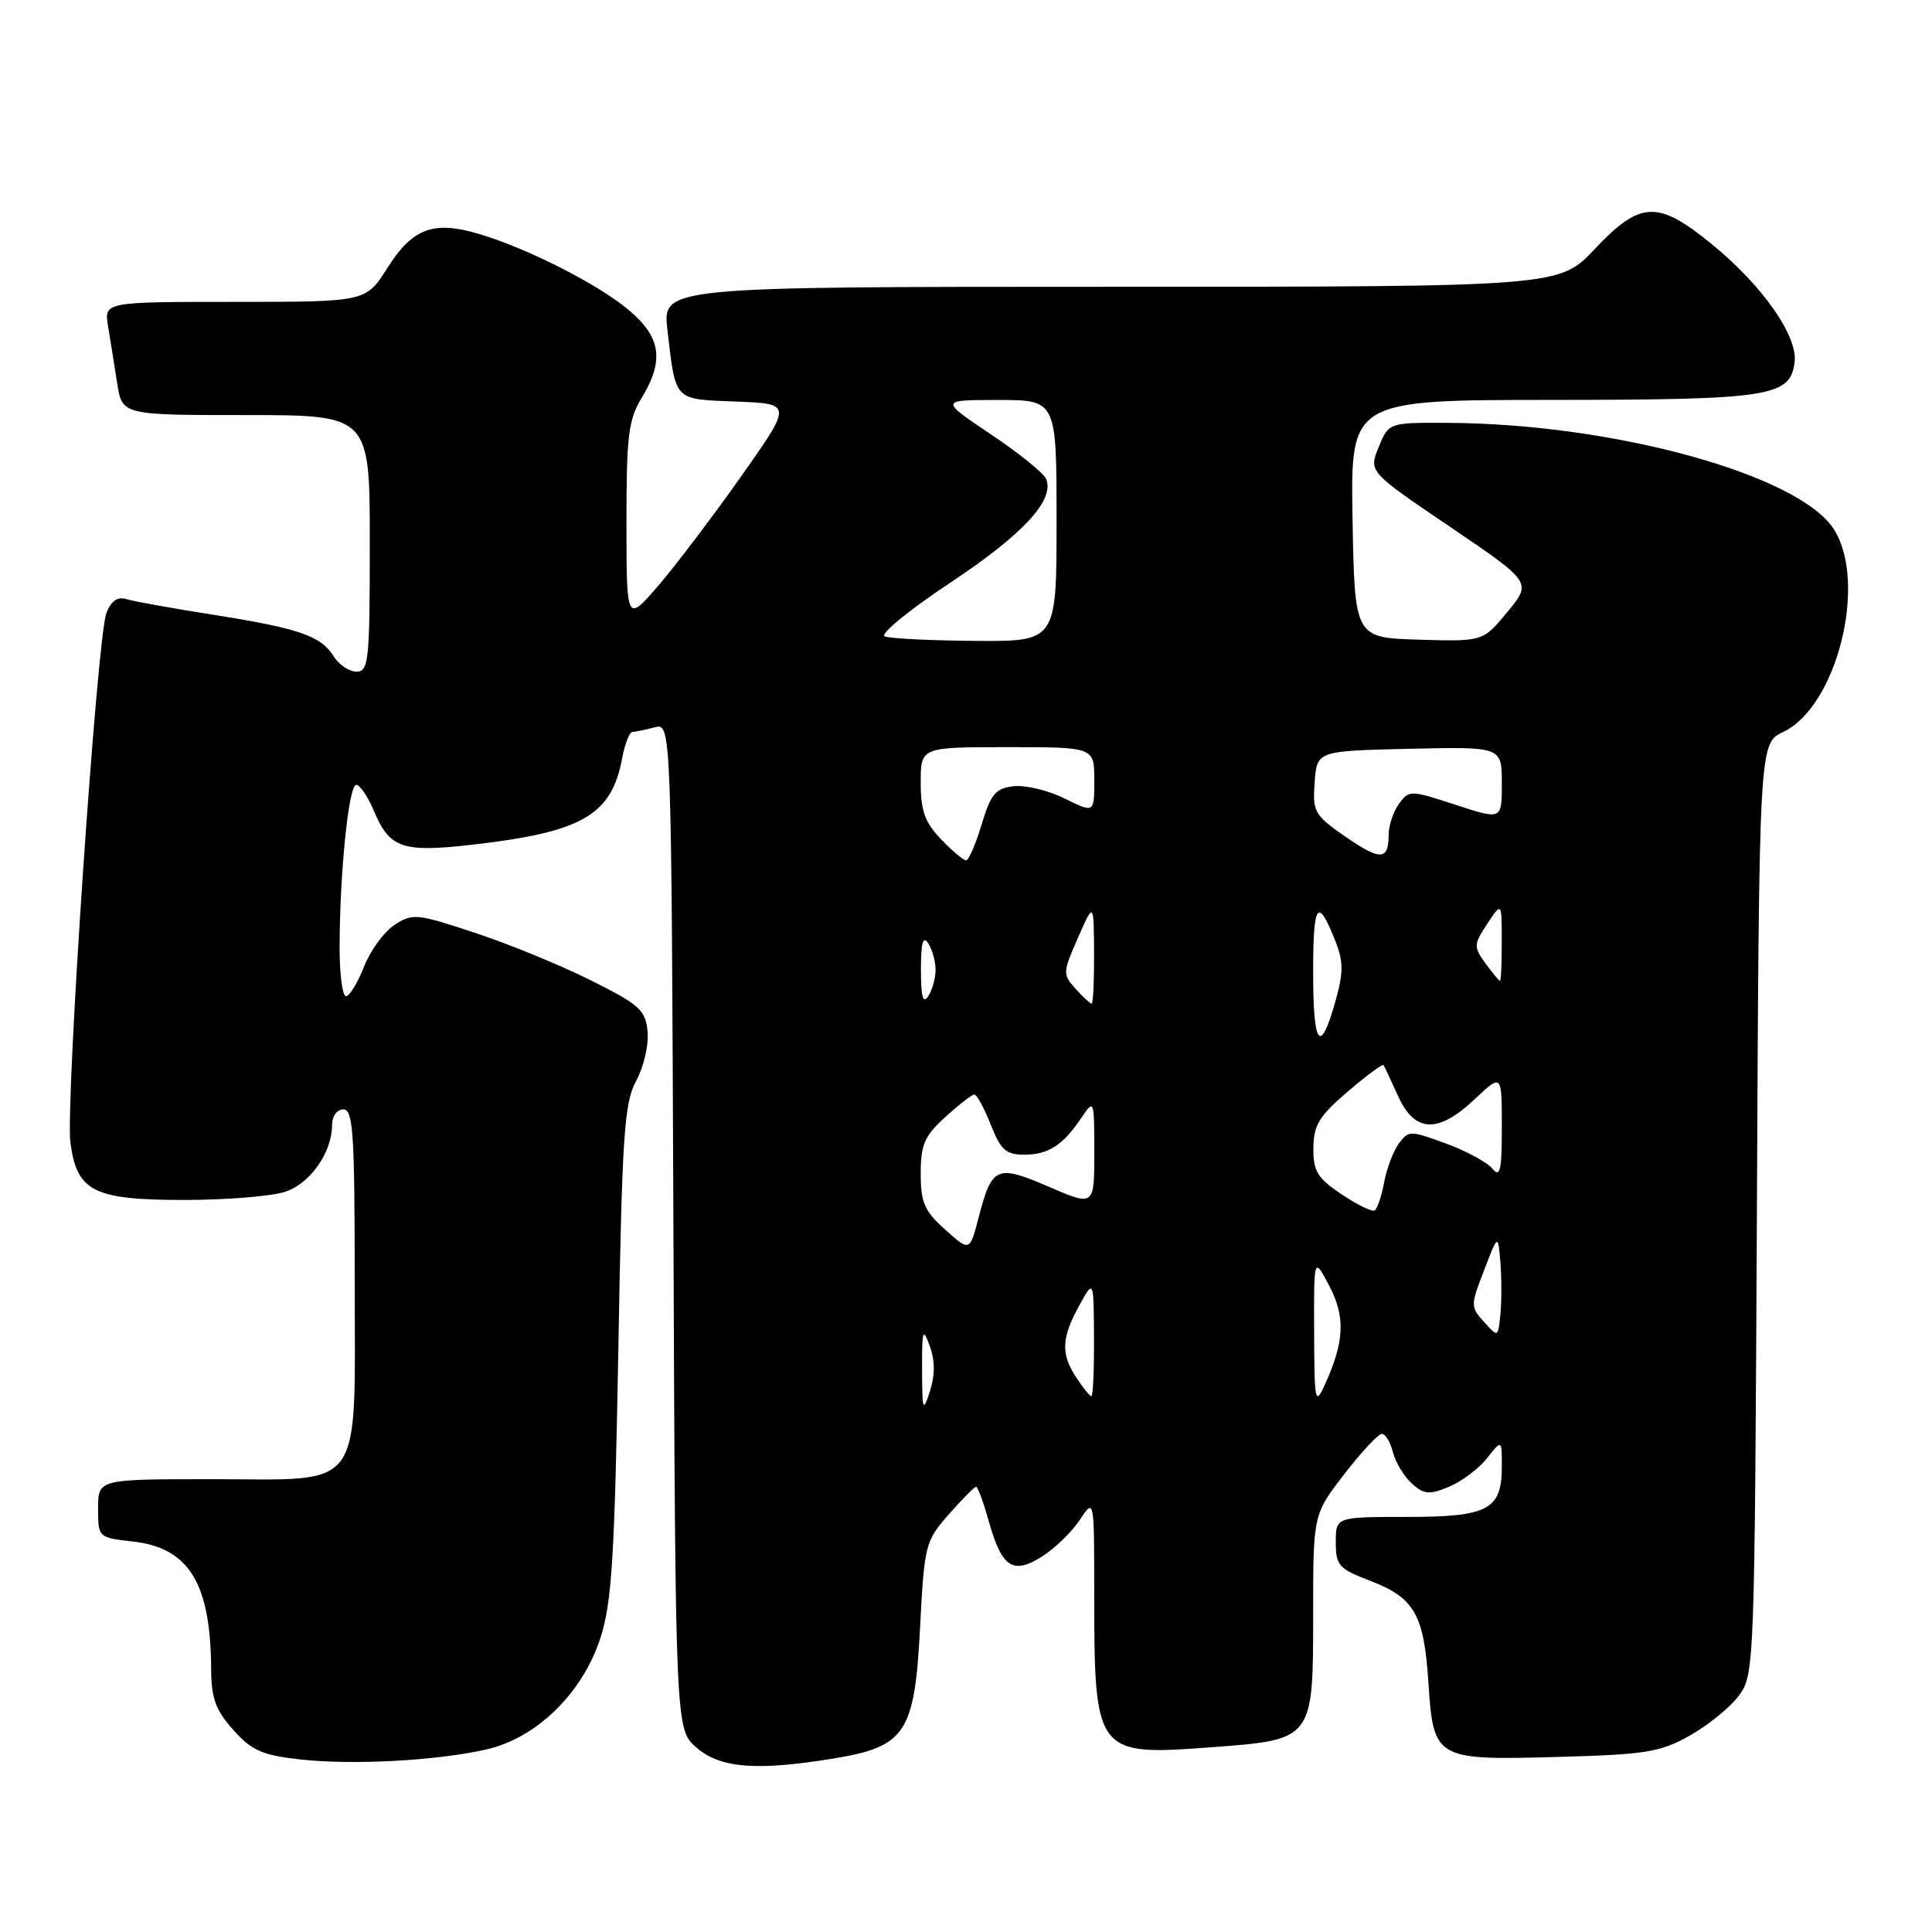 <?xml version="1.0" encoding="UTF-8" standalone="no"?>
<!DOCTYPE svg PUBLIC "-//W3C//DTD SVG 1.1//EN" "http://www.w3.org/Graphics/SVG/1.1/DTD/svg11.dtd" >
<svg xmlns="http://www.w3.org/2000/svg" xmlns:xlink="http://www.w3.org/1999/xlink" version="1.1" viewBox="0 0 256 256">
 <g >
 <path fill="currentColor"
d=" M 64.37 231.83 C 71.08 230.33 77.19 224.38 79.57 217.00 C 81.07 212.37 81.44 206.34 81.93 179.00 C 82.43 150.22 82.71 146.12 84.31 143.19 C 85.30 141.36 85.98 138.44 85.81 136.69 C 85.53 133.83 84.76 133.13 78.29 129.90 C 74.32 127.91 67.41 125.08 62.93 123.60 C 55.22 121.05 54.66 120.99 52.27 122.56 C 50.89 123.46 49.07 125.96 48.23 128.10 C 47.39 130.25 46.31 132.00 45.85 132.00 C 45.38 132.00 45.00 129.14 45.00 125.65 C 45.00 115.79 46.20 104.00 47.20 104.00 C 47.70 104.00 48.75 105.56 49.55 107.46 C 51.59 112.35 53.32 112.97 62.21 111.97 C 77.09 110.30 81.01 108.08 82.43 100.51 C 82.79 98.58 83.41 96.99 83.80 96.99 C 84.18 96.98 85.50 96.70 86.73 96.38 C 88.96 95.78 88.96 95.78 89.23 162.48 C 89.50 229.17 89.50 229.17 92.31 231.59 C 95.47 234.30 100.27 234.68 110.46 233.01 C 119.99 231.45 121.19 229.64 121.91 215.73 C 122.48 204.67 122.60 204.20 125.72 200.66 C 127.49 198.65 129.12 197.00 129.34 197.00 C 129.56 197.00 130.30 199.02 130.99 201.48 C 132.74 207.72 134.20 208.70 138.07 206.25 C 139.77 205.17 142.03 202.99 143.08 201.39 C 144.99 198.50 144.99 198.50 144.99 211.12 C 145.00 232.44 145.18 232.67 160.52 231.52 C 174.05 230.51 174.00 230.58 174.00 213.84 C 174.00 200.68 174.00 200.68 178.12 195.34 C 180.39 192.40 182.63 190.00 183.10 190.00 C 183.58 190.00 184.24 191.09 184.57 192.43 C 184.91 193.76 186.03 195.62 187.06 196.56 C 188.69 198.03 189.37 198.09 192.01 197.00 C 193.69 196.30 195.95 194.60 197.03 193.23 C 199.00 190.73 199.00 190.73 199.00 194.29 C 199.00 200.05 197.23 201.00 186.43 201.00 C 177.00 201.00 177.00 201.00 177.00 204.36 C 177.00 207.43 177.40 207.88 181.54 209.46 C 187.42 211.71 188.68 213.90 189.27 222.92 C 189.94 233.13 190.17 233.26 206.50 232.80 C 218.09 232.48 219.98 232.18 223.91 229.97 C 226.34 228.61 229.26 226.23 230.41 224.68 C 232.47 221.90 232.50 220.93 232.80 160.18 C 233.09 98.50 233.09 98.50 236.27 97.00 C 243.37 93.65 247.49 77.30 243.03 70.18 C 238.47 62.92 213.84 56.12 191.75 56.03 C 184.01 56.00 184.01 56.00 182.68 59.25 C 181.35 62.50 181.35 62.50 192.17 69.83 C 202.98 77.16 202.98 77.16 199.74 81.09 C 196.50 85.01 196.50 85.01 188.00 84.76 C 179.50 84.50 179.50 84.50 179.22 68.75 C 178.95 53.00 178.95 53.00 205.72 52.99 C 234.67 52.97 237.25 52.56 237.80 47.94 C 238.20 44.51 233.55 37.87 226.93 32.44 C 219.67 26.49 217.38 26.57 211.31 33.00 C 206.59 38.00 206.59 38.00 147.18 38.00 C 87.77 38.00 87.77 38.00 88.44 43.75 C 89.56 53.26 89.20 52.88 97.55 53.21 C 104.99 53.50 104.99 53.50 98.24 63.07 C 94.53 68.33 89.59 74.85 87.26 77.57 C 83.01 82.50 83.01 82.50 83.01 69.27 C 83.00 57.81 83.27 55.61 85.00 52.77 C 88.06 47.74 87.60 44.65 83.25 41.03 C 79.10 37.57 69.76 32.85 63.34 30.96 C 57.41 29.22 54.65 30.26 51.34 35.49 C 48.50 40.00 48.50 40.00 31.14 40.00 C 13.78 40.00 13.78 40.00 14.32 43.25 C 14.62 45.04 15.16 48.41 15.52 50.75 C 16.18 55.00 16.18 55.00 32.59 55.00 C 49.00 55.00 49.00 55.00 49.00 72.00 C 49.00 87.56 48.85 89.00 47.24 89.00 C 46.27 89.00 44.91 88.08 44.21 86.96 C 42.52 84.25 39.63 83.26 28.15 81.44 C 22.84 80.61 17.71 79.68 16.75 79.39 C 15.55 79.03 14.72 79.62 14.09 81.26 C 12.85 84.53 8.65 146.37 9.33 151.42 C 10.20 157.90 12.40 159.00 24.46 159.00 C 30.09 159.00 36.13 158.50 37.88 157.89 C 41.17 156.74 44.00 152.66 44.00 149.05 C 44.00 147.89 44.65 147.00 45.50 147.00 C 46.79 147.00 47.00 150.17 47.00 169.50 C 47.00 198.15 48.54 196.00 28.00 196.00 C 13.00 196.00 13.00 196.00 13.00 199.87 C 13.00 203.73 13.01 203.74 17.61 204.26 C 25.06 205.10 27.92 209.79 27.98 221.23 C 28.00 225.03 28.58 226.61 30.90 229.21 C 33.33 231.94 34.74 232.57 39.65 233.12 C 46.61 233.91 57.61 233.33 64.37 231.83 Z  M 122.18 181.50 C 122.16 176.21 122.28 175.84 123.20 178.35 C 123.90 180.29 123.91 182.20 123.22 184.35 C 122.29 187.22 122.20 186.98 122.18 181.50 Z  M 174.13 176.50 C 174.09 166.50 174.09 166.50 176.13 170.37 C 178.30 174.49 178.15 177.79 175.54 183.50 C 174.26 186.29 174.16 185.78 174.13 176.50 Z  M 142.62 182.54 C 140.55 179.38 140.63 177.33 143.00 173.00 C 144.92 169.50 144.92 169.50 144.96 177.25 C 144.98 181.51 144.83 185.00 144.62 185.00 C 144.40 185.00 143.50 183.89 142.62 182.54 Z  M 196.65 175.17 C 194.84 173.17 194.84 172.99 196.65 168.31 C 198.50 163.50 198.50 163.50 198.81 167.27 C 198.98 169.35 198.98 172.44 198.81 174.14 C 198.50 177.23 198.50 177.23 196.65 175.17 Z  M 125.25 162.94 C 122.49 160.47 122.00 159.34 122.00 155.50 C 122.00 151.66 122.50 150.52 125.25 148.02 C 127.04 146.39 128.77 145.05 129.10 145.03 C 129.43 145.01 130.40 146.80 131.27 149.00 C 132.60 152.38 133.29 153.00 135.73 153.00 C 138.93 153.00 140.89 151.72 143.35 148.03 C 144.96 145.62 145.00 145.73 145.00 152.70 C 145.00 159.85 145.00 159.85 138.97 157.25 C 132.06 154.27 131.43 154.54 129.68 161.30 C 128.50 165.85 128.50 165.85 125.25 162.94 Z  M 177.75 158.24 C 174.56 156.10 174.00 155.19 174.03 152.11 C 174.06 149.08 174.80 147.88 178.58 144.64 C 181.07 142.51 183.21 140.93 183.33 141.14 C 183.46 141.34 184.33 143.19 185.26 145.25 C 187.47 150.11 190.55 150.23 195.43 145.63 C 199.00 142.26 199.00 142.26 199.00 149.32 C 199.00 155.12 198.78 156.11 197.75 154.85 C 197.06 154.01 194.29 152.51 191.59 151.52 C 186.85 149.78 186.64 149.78 185.35 151.53 C 184.62 152.53 183.74 154.85 183.40 156.68 C 183.06 158.52 182.49 160.19 182.14 160.39 C 181.79 160.59 179.81 159.63 177.75 158.24 Z  M 174.00 128.86 C 174.00 119.55 174.59 118.74 176.97 124.76 C 178.01 127.40 178.01 128.88 176.99 132.54 C 174.94 139.87 174.00 138.72 174.00 128.86 Z  M 122.03 128.50 C 122.03 124.91 122.30 123.92 123.00 125.00 C 123.53 125.83 123.97 127.40 123.97 128.50 C 123.97 129.60 123.53 131.18 123.00 132.00 C 122.30 133.08 122.03 132.09 122.03 128.50 Z  M 142.52 131.02 C 140.79 129.11 140.81 128.86 142.83 124.27 C 144.93 119.50 144.93 119.50 144.97 126.25 C 144.99 129.96 144.84 133.00 144.65 133.00 C 144.47 133.00 143.50 132.11 142.52 131.02 Z  M 196.82 127.63 C 195.25 125.46 195.26 125.15 197.07 122.41 C 198.99 119.50 198.99 119.50 198.99 124.75 C 199.00 127.64 198.89 129.99 198.75 129.97 C 198.61 129.95 197.75 128.90 196.82 127.63 Z  M 124.69 111.20 C 122.55 108.97 122.00 107.43 122.00 103.70 C 122.00 99.00 122.00 99.00 133.50 99.00 C 145.00 99.00 145.00 99.00 145.00 103.37 C 145.00 107.75 145.00 107.75 141.06 105.80 C 138.90 104.73 135.86 104.00 134.31 104.18 C 131.92 104.45 131.29 105.20 130.07 109.25 C 129.29 111.86 128.36 114.00 128.01 114.00 C 127.66 114.00 126.16 112.74 124.69 111.20 Z  M 178.20 110.81 C 174.16 108.00 173.91 107.56 174.20 103.66 C 174.50 99.50 174.50 99.50 186.75 99.22 C 199.00 98.94 199.00 98.94 199.00 103.80 C 199.00 108.65 199.00 108.65 192.87 106.64 C 186.89 104.68 186.71 104.68 185.37 106.51 C 184.62 107.54 184.00 109.39 184.00 110.63 C 184.00 114.04 182.90 114.07 178.20 110.81 Z  M 117.23 84.33 C 116.53 84.05 120.41 80.87 125.86 77.25 C 135.52 70.84 139.72 66.32 138.64 63.50 C 138.35 62.74 135.05 60.06 131.31 57.56 C 124.52 53.00 124.52 53.00 132.26 53.00 C 140.00 53.00 140.00 53.00 140.00 69.00 C 140.00 85.00 140.00 85.00 129.25 84.92 C 123.34 84.88 117.93 84.61 117.23 84.33 Z "/>
</g>
</svg>